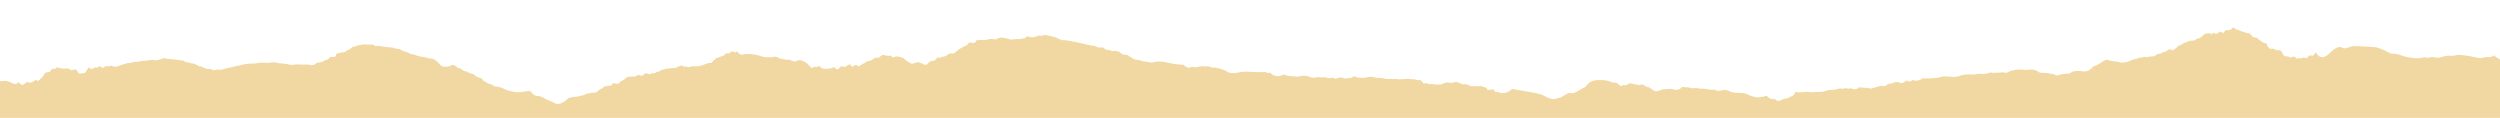 <svg id="elements" xmlns="http://www.w3.org/2000/svg" viewBox="0 0 1400 66"><defs><style>.cls-1{fill:#f1d7a1;}</style></defs><title>rip-howitworks-step3</title><path class="cls-1" d="M1390.25,32.44c-2.16.33-4.4-.47-6.63-.88s-4.46-.7-6.61-.83c-1.53-.09-3,.73-4.51.53a9.93,9.93,0,0,0-4.32.47c-1.42.28-2.89,1-4.25.46a7.71,7.71,0,0,0-4.32.26,6.65,6.65,0,0,0-4.54.19c-1.55-.22-3.18.27-4.77-.48-1.69.21-3.38-.49-5.13-.94a13.46,13.46,0,0,0-5.33-1.14c-1.8,0-3.67-1.8-5.45-2.23-1.77-.69-3.5-1.63-5.17-1.43a39.21,39.21,0,0,0-5-.34,40.87,40.87,0,0,0-5-.14c-2.31-.66-4.67,1.52-7.07,1.09-2.34-1.82-4.88.33-7.61,2.83-2.89,2.73-5.66,3.26-7.69-.7-2,3.79-2.5.89-4,2.25-1.72,2.52-2.22-.14-3.71,1.22a11,11,0,0,0-3.44.26c-.51-2.18-2.06-.66-3.21-.62-.86-1-2.11-.53-3.2-.84-1-.77-1.63-3.37-2.92-3.36-1.13.42-2.22-.19-3.39-.87-1.26.38-2.57.52-3.88-3-1.37.23-2.81-1.14-4.23-2.1-1.4-2-2.8-.07-4.17-2.54-1.38-1.54-2.73-.58-4-1.75-1.3.14-2.55-1-3.71-1.09s-2.28-2.32-3.31-.46a3.3,3.3,0,0,1-2.93.6c-.93-.24-1.83,3.24-2.73.81a5,5,0,0,0-2.7,1.35c-.92.09-1.86-1.44-2.86.44-1-1.5-2-.37-3.19-.81a23.39,23.39,0,0,0-2.52,2,4.86,4.86,0,0,1-2.62,1.1c-1.78,1.83-3.62.38-5.51,1.85a9.33,9.33,0,0,0-2.85,1.26c-1,.79-1.93.33-2.9,1.91-1,.47-2,2.19-3.07,1-1.05-.63-2.12.75-3.21,1.25a8.31,8.31,0,0,0-3.28,1.3c-1.1-1-2.2,1.48-3.29,1.14-1.1.52-2.18-.21-3.25.58-1.06-.14-2.11-.47-3.12.28-1.24-.4-2.45.48-3.64.7a13.34,13.34,0,0,0-3.52,1.16,8.82,8.82,0,0,1-3.39.85,7.69,7.69,0,0,1-3.27-.54,20.46,20.46,0,0,1-6.16-1.11c-2.51,1-4.94,3.38-7.29,3.7-2.36,2.88-4.63,3.34-6.79,2.71-2.17,0-4.23-.37-6.18,1.12-1.57.52-3.09.31-4.59.65-1.49,0-3,1.56-4.38.07-1.43-.15-2.83-.57-4.22-.78a25.32,25.32,0,0,1-4.09-.24c-2.48-2-5.19-1.73-8-1.41a16.62,16.62,0,0,0-8.77.77c-1.48,1.24-3,.54-4.44.52-1.48.46-2.93-.08-4.36.46-1.43-.75-2.83-.08-4.18.29a10.93,10.93,0,0,1-3.91,0,19.34,19.34,0,0,1-5.28.46,16.45,16.45,0,0,0-5.24.6c-3.48,1.67-7,0-10.5.64-3.54,1.09-7.13,1-10.84.93a5.86,5.86,0,0,1-4.32,1.3c-1.47-1.11-2.79,1.71-4.38-.15-1.43.81-2.8,2.18-4.39,1.13a5.51,5.51,0,0,0-4.49.81c-1-.44-2,.12-2.75,1a4.64,4.64,0,0,1-3.05,0c-1.72.83-3.76,1-5.51,1.69-2.43-.66-4.43-.41-6.56-.81a3.67,3.67,0,0,1-4.58.56c-1.46.63-3.09-.44-4.56.38-1.51-.63-3,.18-4.46.35s-3,.29-4.45.49c-3,1.51-5.89.38-8.82,1.2-2.94-1.05-5.87.6-8.8-.44-1,2-2,3.19-2.93,2.54a3.06,3.06,0,0,1-2.94,1.21c-2,.7-3.93,2.52-5.91.18-1,.54-2,0-3-.31-1-1.13-2-2.13-3-.66-1.5-.65-3,.79-4.53,0a13.26,13.26,0,0,1-4.62-1.54c-3-1.36-6.31-.41-9.39-1.31a6.23,6.23,0,0,0-4.54-1,4.92,4.92,0,0,1-4.57-.36,10,10,0,0,1-4.51-.32c-1.49-.11-3-.2-4.49-.24-1.45-.67-3,.26-4.49-.35s-3-.1-4.55-.64a4.06,4.06,0,0,1-4.66,1.5,9.28,9.28,0,0,0-4.71,0c-1.58-.54-3.16.91-4.74,1-1.59.42-3.18-1.67-4.77-2.3-1.59.19-3.18-2.51-4.77-1.06-1.59-.54-3.18-.26-4.76-1s-2.92,2.18-4.43.59c-1.5,2.34-3-.94-4.54-1.1-1.52.43-3-.74-4.53-1a22.27,22.27,0,0,0-4.4-.39c-2.86.08-5.55.32-7.89,3.94-2.58.92-5.08,3.31-7.62,3.44-2.53-.94-5.1,2.73-7.81,2.69-2.7,1.45-5.54,0-8.62-1.75-5.77-1.77-11.33-2.11-17-3.4a7.81,7.81,0,0,1-5.74,2.46c-1-.09-1.92-.75-2.87-.71-1,.94-1.92-3-2.88-.93-1-1.22-1.92,1.16-2.88-1.42-1-.2-1.93-.64-2.89-.91a41,41,0,0,1-4.43,0c-1.46.46-2.92-.76-4.38-1.14-1.46.49-2.92-.39-4.39-1-1.47-.47-3,.52-4.47.36-2-1-4,1-6.06.89-2,.2-4-.63-6-.1-1-1.59-2,.18-2.94-.79-1-1.85-1.94-1.68-2.89-1.51a12.07,12.07,0,0,0-4.47-.62c-1.5-.41-3,.1-4.51,0-1.5.52-3-.49-4.5.06-1.5-.43-3,.13-4.48-.29-1.47-.14-2.94-.62-4.41-.38-1.47-.27-2.93-.6-4.4-.78-2.93.71-5.85,1.25-8.79-.29-1.78,1.53-3.54.86-5.3,1.42-1.75-1.11-3.5-.67-5.24.13-1.73-1.41-3.47.28-5.21-.88a37.8,37.8,0,0,1-5.21-.1c-1.75.76-3.49.1-5.25-.59a10.73,10.73,0,0,0-5.32.37c-2.47-.36-5.16-.08-7.83-1.29-2.68,1.33-5.34,1.43-7.75-1.06-1.33.7-2.67-.72-4-.2-1.35,0-2.71-.09-4.08-.11-2.74,0-5.52-.4-8.36.07-3,.4-5.64,1.21-8.09-.59a21.11,21.11,0,0,0-7.24-2c-1.37.4-2.77-1.37-4.18-.55a14.85,14.85,0,0,0-4.26.11c-1.42.67-2.83-.08-4.2.14-1.38,1-2.73,0-4-1.16-1.36-.24-2.79-.22-4.24-.4s-3-.49-4.47-.81c-3-.63-5.93-1.12-8.75-.09-2,0-3.91-.66-6-.8-1.71-1.21-4.19-.14-5.71-2.13-1.09.12-1.84-1.56-3-1.29-1.06-.26-2.18-.19-3.24-1.25a5.55,5.55,0,0,0-3.33-1.13c-1.14.44-2.28-.22-3.4-.6-1.19.62-2.24-.85-3.31-1.32a6.3,6.3,0,0,1-3.35-.27,6,6,0,0,0-3.1-.76c-1-.35-2-.31-2.9-.7l-3.83-.87c-1.19-.25-2.35-.48-3.46-.68a25.41,25.41,0,0,0-6.18-.75c-.93-.45-1.9-.88-2.93-1.28a18.49,18.49,0,0,0-3.32-1,34.18,34.18,0,0,0-3.47-.65,5.69,5.69,0,0,1-3.5.29,6.26,6.26,0,0,1-3.6,1c-1.21.31-2.59-1.56-3.7.55-1.27.06-2.51.62-3.88.46a27.46,27.46,0,0,0-4.2.35A21.27,21.27,0,0,0,560.62,21c-1.76.12-2.49,1.63-5,.74-1.71.15-3,.65-4.7.67a16.87,16.87,0,0,0-4.43.31c.14,1.27-1,1.5-2.66,1.17-1.54-.24-1.64.75-2.27,1.32-1.63,1-3.8,1.47-6.89,4.38-1.83,1.05-2.32-.68-4.52,1.53-1.46.77-2.47.32-3.91,1.5-.7-1.85-2.39,1.42-3.46,1.42a3.81,3.81,0,0,0-3.24,1.68c-1,1-2.1.56-3.23-.27-1.09.09-2.3-1.39-3.34-.23-1.14-.22-2.11,1.23-3.36-.07a9.62,9.62,0,0,1-3.65-2.66,15,15,0,0,0-3.53-.86c-1.19-.49-2.19,1.77-3.53-.64-1.15.57-2.36.16-3.58,0-1.23-1-2.42,1.19-3.7,1.39-1.24-.44-2.51.53-3.8,1.49-1.28.35-2.51.2-3.89,1.72-1.2-.11-2.83,2.16-3.8,1.31-.85-1.67-2.6,1.25-3.37.17-.71-2-2.08-.37-3.36.32-1.26.52-1.88-1.54-3.74,1.19-1.52,1-1.86-1.3-3.14-.87-1.41.85-2.45.49-3.75,1-1-.58-2.31.06-3.19-1-.82-1.95-2.52,1.08-3.35-.61-2.12,2.63-3.27-1.5-4.95-2-1.64-.93-3.19-2-5-1s-3.13-.66-4.75-.61-3.12-.53-4.73-.62a4.62,4.62,0,0,0-4.79-.72c-1.63-.23-3.43.1-5-.42a25.52,25.52,0,0,0-10.08-1.47c-1.59.71-3,.28-4.19-1.55-1.34,1.68-2.49-.94-3.67.56-1.15,1.71-2.26-.59-3.4,1.63-1.13.64-2.29.73-3.52,1.43-.59-.17-1.23.19-1.93,1.25-.7-.07-1.45,1.69-2.25,1.69-1.6-.22-3.37,1.06-5.25,1.39-1.88.8-3.87.28-5.89.58-1.31,1-2.6-.46-3.88.13-1.27-1.25-2.53-.34-3.79.31s-2.5.23-3.75.68a8.11,8.11,0,0,0-3.74.64c-1.25-.44-2.5,1.72-3.77,1.09-1.27,1.73-2.55.26-3.85,1.46-1,.12-2.1-1.14-3.21-.08-1.11,1.42-2.24.85-3.4.43-1.15.69-2.33,1.43-3.51.83-1.18.58-2.36-.18-3.55,1.12S348,45,346.85,46.44c-1.16,1-2.3.29-3.42,0-1,1.86-2,1.74-3,1.59-1,.74-1.93-.41-2.86,1.39a5.64,5.64,0,0,0-2.68,1.52,3.64,3.64,0,0,1-2.43,1c-1.51-.3-2.81.81-3.79.33-2.09,1.65-3.79,1.14-5.42,1.9a15.91,15.91,0,0,0-5,.82c-2.87,2.85-5,3.44-6.75,3.14a53.39,53.39,0,0,0-4.93-2.16c-1.9-.9-3.65-2.21-5.37-2.22-1.74.25-3.13-1.51-4.3-2.71a19.89,19.89,0,0,0-5.07.56c-1.65,0-3.43.23-4.76-.38a10.71,10.71,0,0,1-4.34-1.3c-1.43-.48-2.16-1.14-4.48-1.38-2.69-.21-1.56-1.14-4.17-1.53a9.27,9.27,0,0,1-2.77-1.55c-2-.51-.11-1.16-2.36-1.74-1.46-.59-3.28-1.1-3.28-2.08-2.21-.29-3.22-1.12-4.69-1.72-2,.1-2.67-2.11-4.49-1.75-1.4-1.46-3-2.57-4.7-1-1.61,0-3.2.72-5-.56a14.58,14.58,0,0,0-3.52-3.28,6.38,6.38,0,0,0-3.54-.6c-.85-.88-3.89-.83-5.28-1.3-1.67-.41-2.34-1-5.1-1.29,0-.77-2.62-1.14-4.16-1.77-.48-.64-1.73-1.08-3.91-1.14-.7-.59-2.51-.66-3.93-.83a18.38,18.38,0,0,1-3.59-.48,8.46,8.46,0,0,0-3.57,0c-1.25-1.67-4.15-.59-6.72-1.16-1.54.67-3,.27-4.68,1.42-1.59-.58-3,2.21-4.67,2-.68,1.75-3.07.64-4.1,1.73-2.06-.69-1.58,1.66-2.73,2.1-2.56-.49-3,.4-3.49,1.19a10.17,10.17,0,0,0-3.25,1.46c-1.31.38-3.07.18-4,1.15-1.32,1.09-3,.57-4.49.29a33.06,33.06,0,0,1-4.22,0,17.12,17.12,0,0,0-4.23.3c-2.61-.4-4.92-1-7.67-.92-1.52-.72-3.55-.64-5.82-.23a28.71,28.71,0,0,0-5.48,0,17.82,17.82,0,0,1-5,.34,38,38,0,0,0-4.77.87c-1.51.37-2.85.59-4.25.93a38.67,38.67,0,0,1-4,.93c-1.23.3-2.24.85-3.57.7a6.73,6.73,0,0,0-3.3.41,5.94,5.94,0,0,0-3.74-.83c-1.25-.22-3.21-1.7-4.25-1.37-1.67-.91-3.33-1.87-4.54-1.71-1.58-.79-2.69-.26-4.47-1.47-1.44-.26-2.92-.46-4.48-.67s-3.26-.26-5-.44c-1.46-.81-2.5.1-3.74.31a5.21,5.21,0,0,1-4,.23c-1.31.2-2.67.23-4,.55a17.19,17.19,0,0,0-3.94.45c-1.25.47-2.66-.26-3.84.69-1.29.12-2.6,0-3.84.74-1.29,0-2.53.79-3.81,1.16a4.44,4.44,0,0,1-3.9-.42c-1.23,1.14-2.54-.25-3.81.93-1.28,1.52-2.54-2.09-3.88.61-1.28-1.43-2.59,1-3.84.41C49.56,35.94,48.35,41,47.18,41c-1.37-.46-2.54,1.52-3.94-1.31-1.32-1.81-2.46.25-3.71-.54-1.27-1.19-2.47-.61-3.72-.7a10.51,10.51,0,0,1-4-.88c-1.11,2.24-2.51-.29-3.7,2.4-1.26,1.32-2.6-.78-3.84,2.72-1.3.64-2.85,3.8-3.95,2-1.32.57-2.71,1.69-3.94,1.7-1.06-1.53-2.54,1.09-3.68,1-1.21.77-2.06-2.5-3.29-.54-1.15.68-2.17-.22-3.22-.61a12.1,12.1,0,0,0-3.17-1,18.6,18.6,0,0,1-3,.17V66H1400V33.31a24.11,24.11,0,0,1-3.42-2.3C1394.56,32.8,1392.41,31.4,1390.25,32.44Z"/></svg>